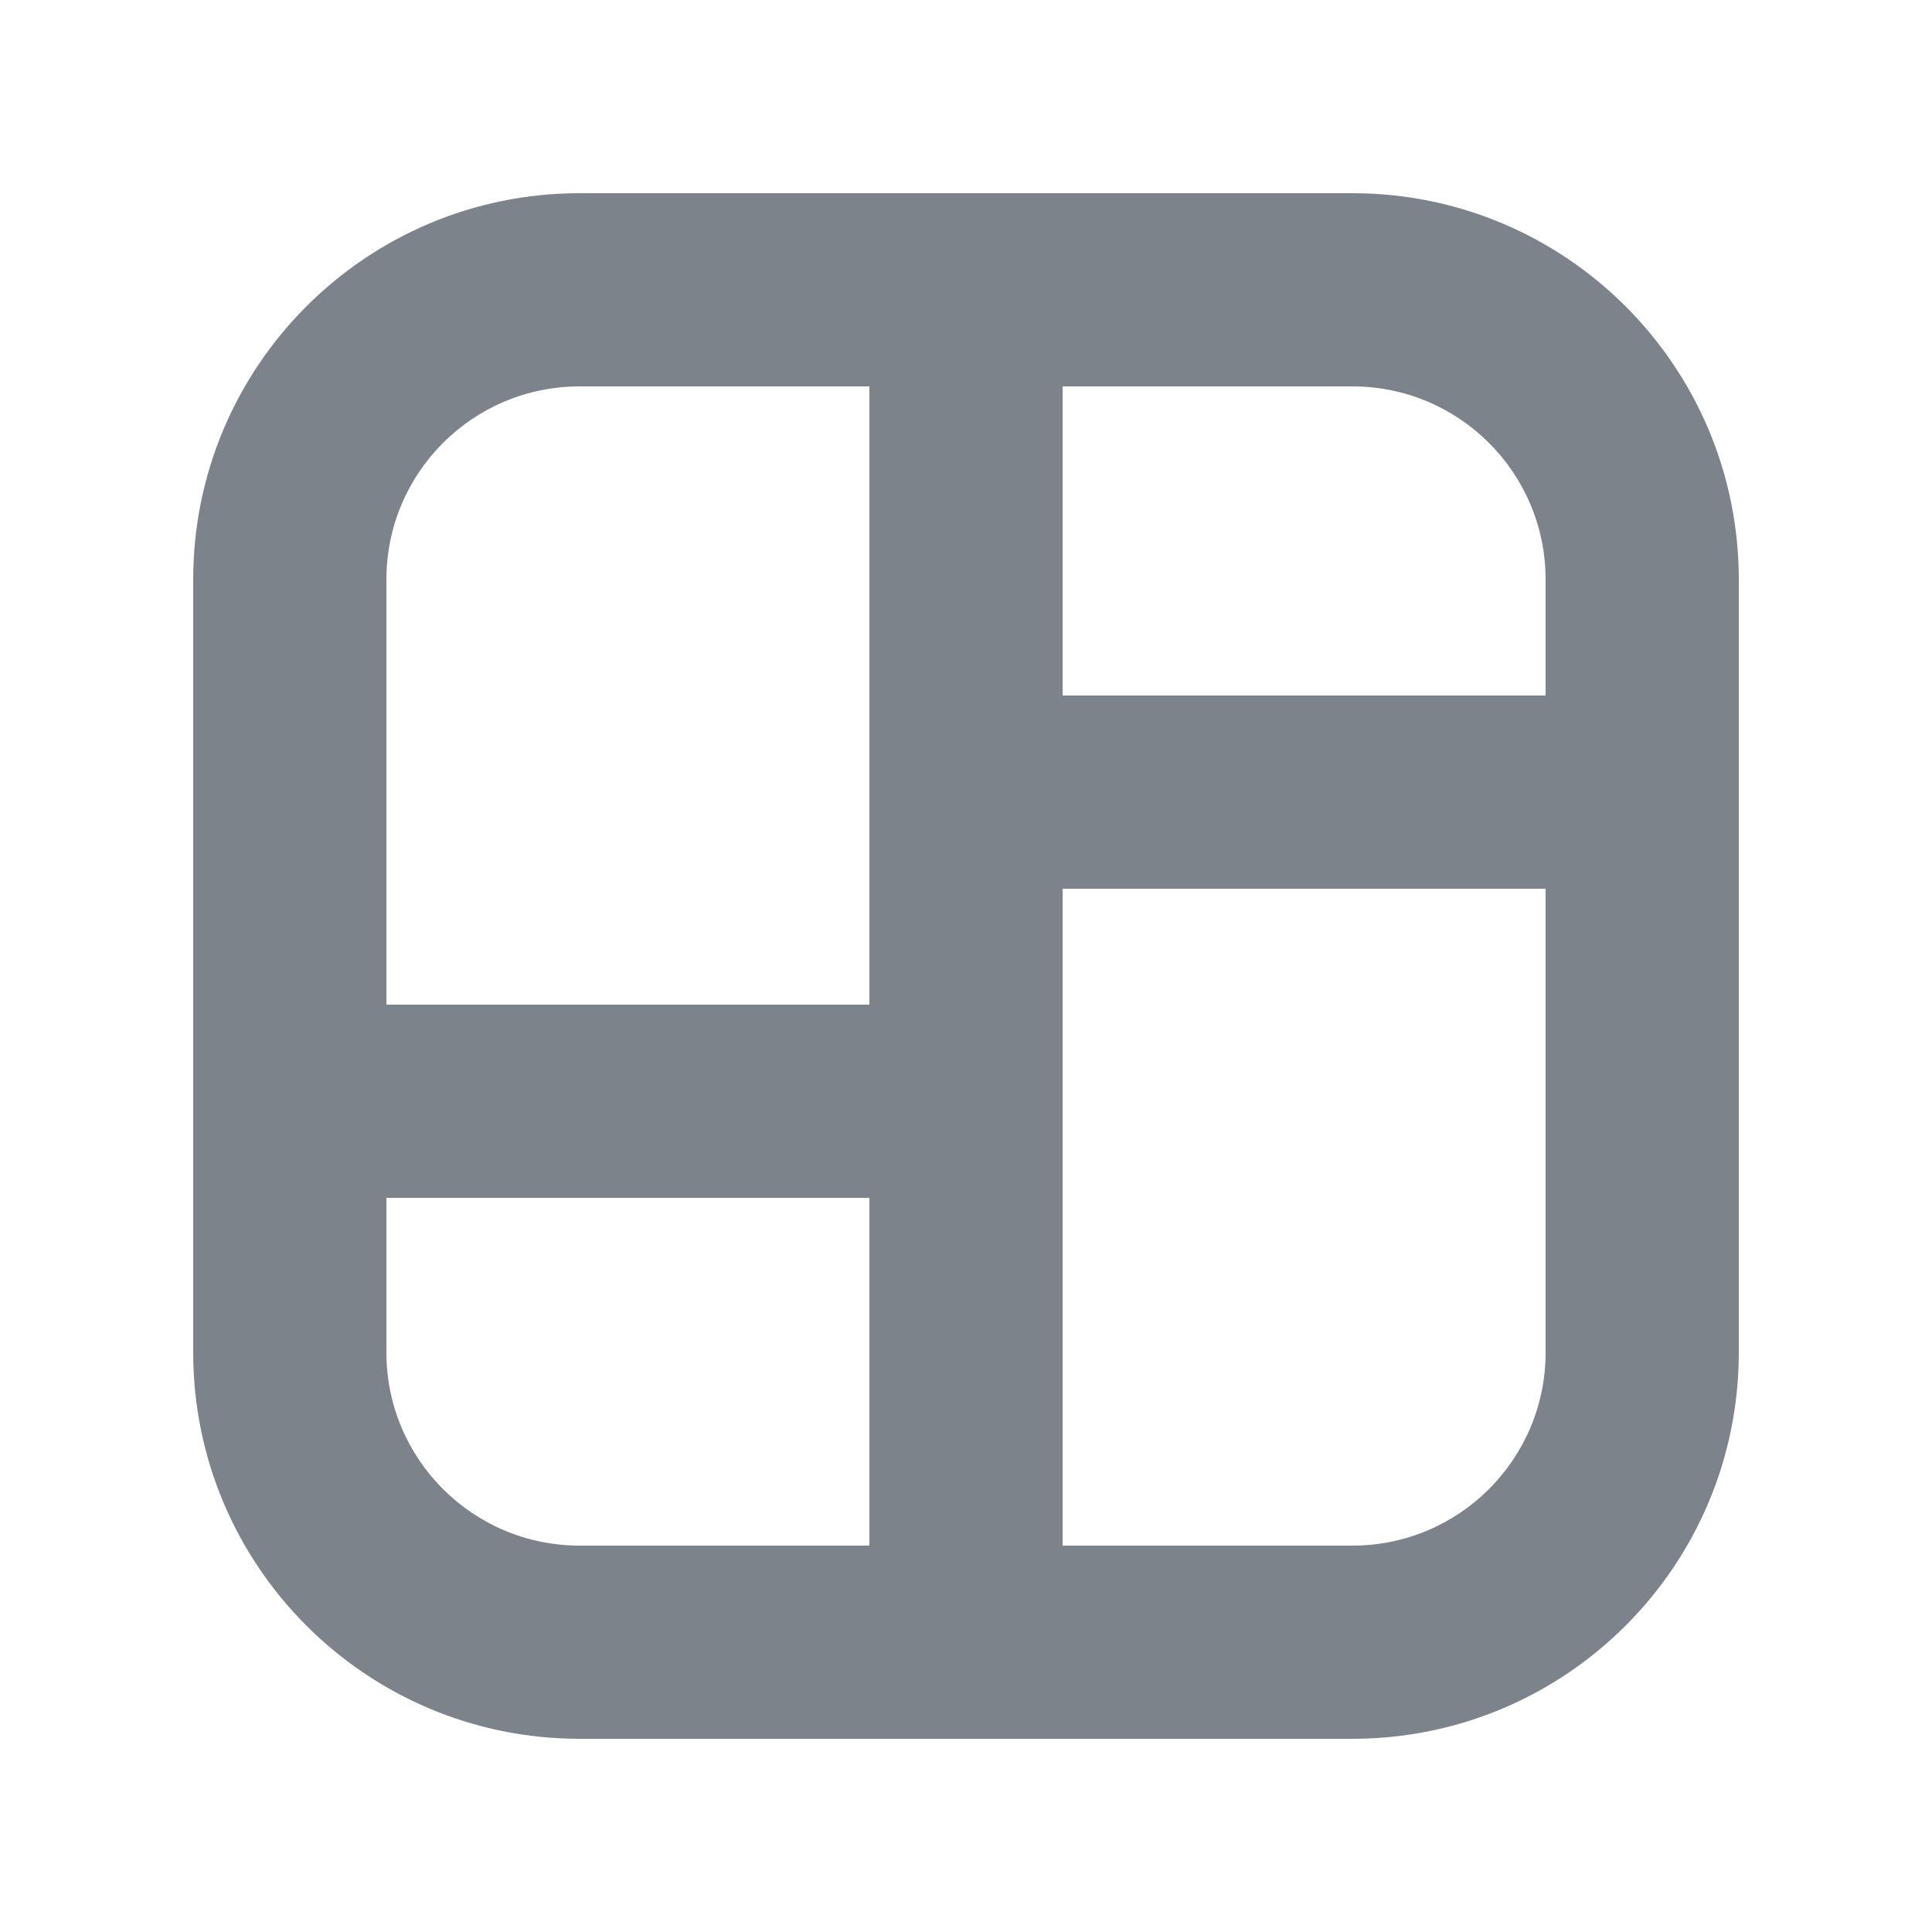 <svg width="20" height="20" viewBox="0 0 20 20" fill="none" xmlns="http://www.w3.org/2000/svg">
<path fill-rule="evenodd" clip-rule="evenodd" d="M2 14C2 16.209 3.791 18 6 18H14C16.209 18 18 16.209 18 14V6C18 3.791 16.209 2 14 2H6C3.791 2 2 3.791 2 6V14ZM16 9.2V14C16 15.105 15.105 16 14 16H11L11 9.2L16 9.2ZM16 7.2V6C16 4.895 15.105 4 14 4H11V7.2L16 7.2ZM9 12.4L9 16H6C4.895 16 4 15.105 4 14V12.4L9 12.4ZM4 10.4L9 10.4L9 4L6 4C4.895 4 4 4.895 4 6V10.4Z" fill="#7D838A"/>
</svg>
